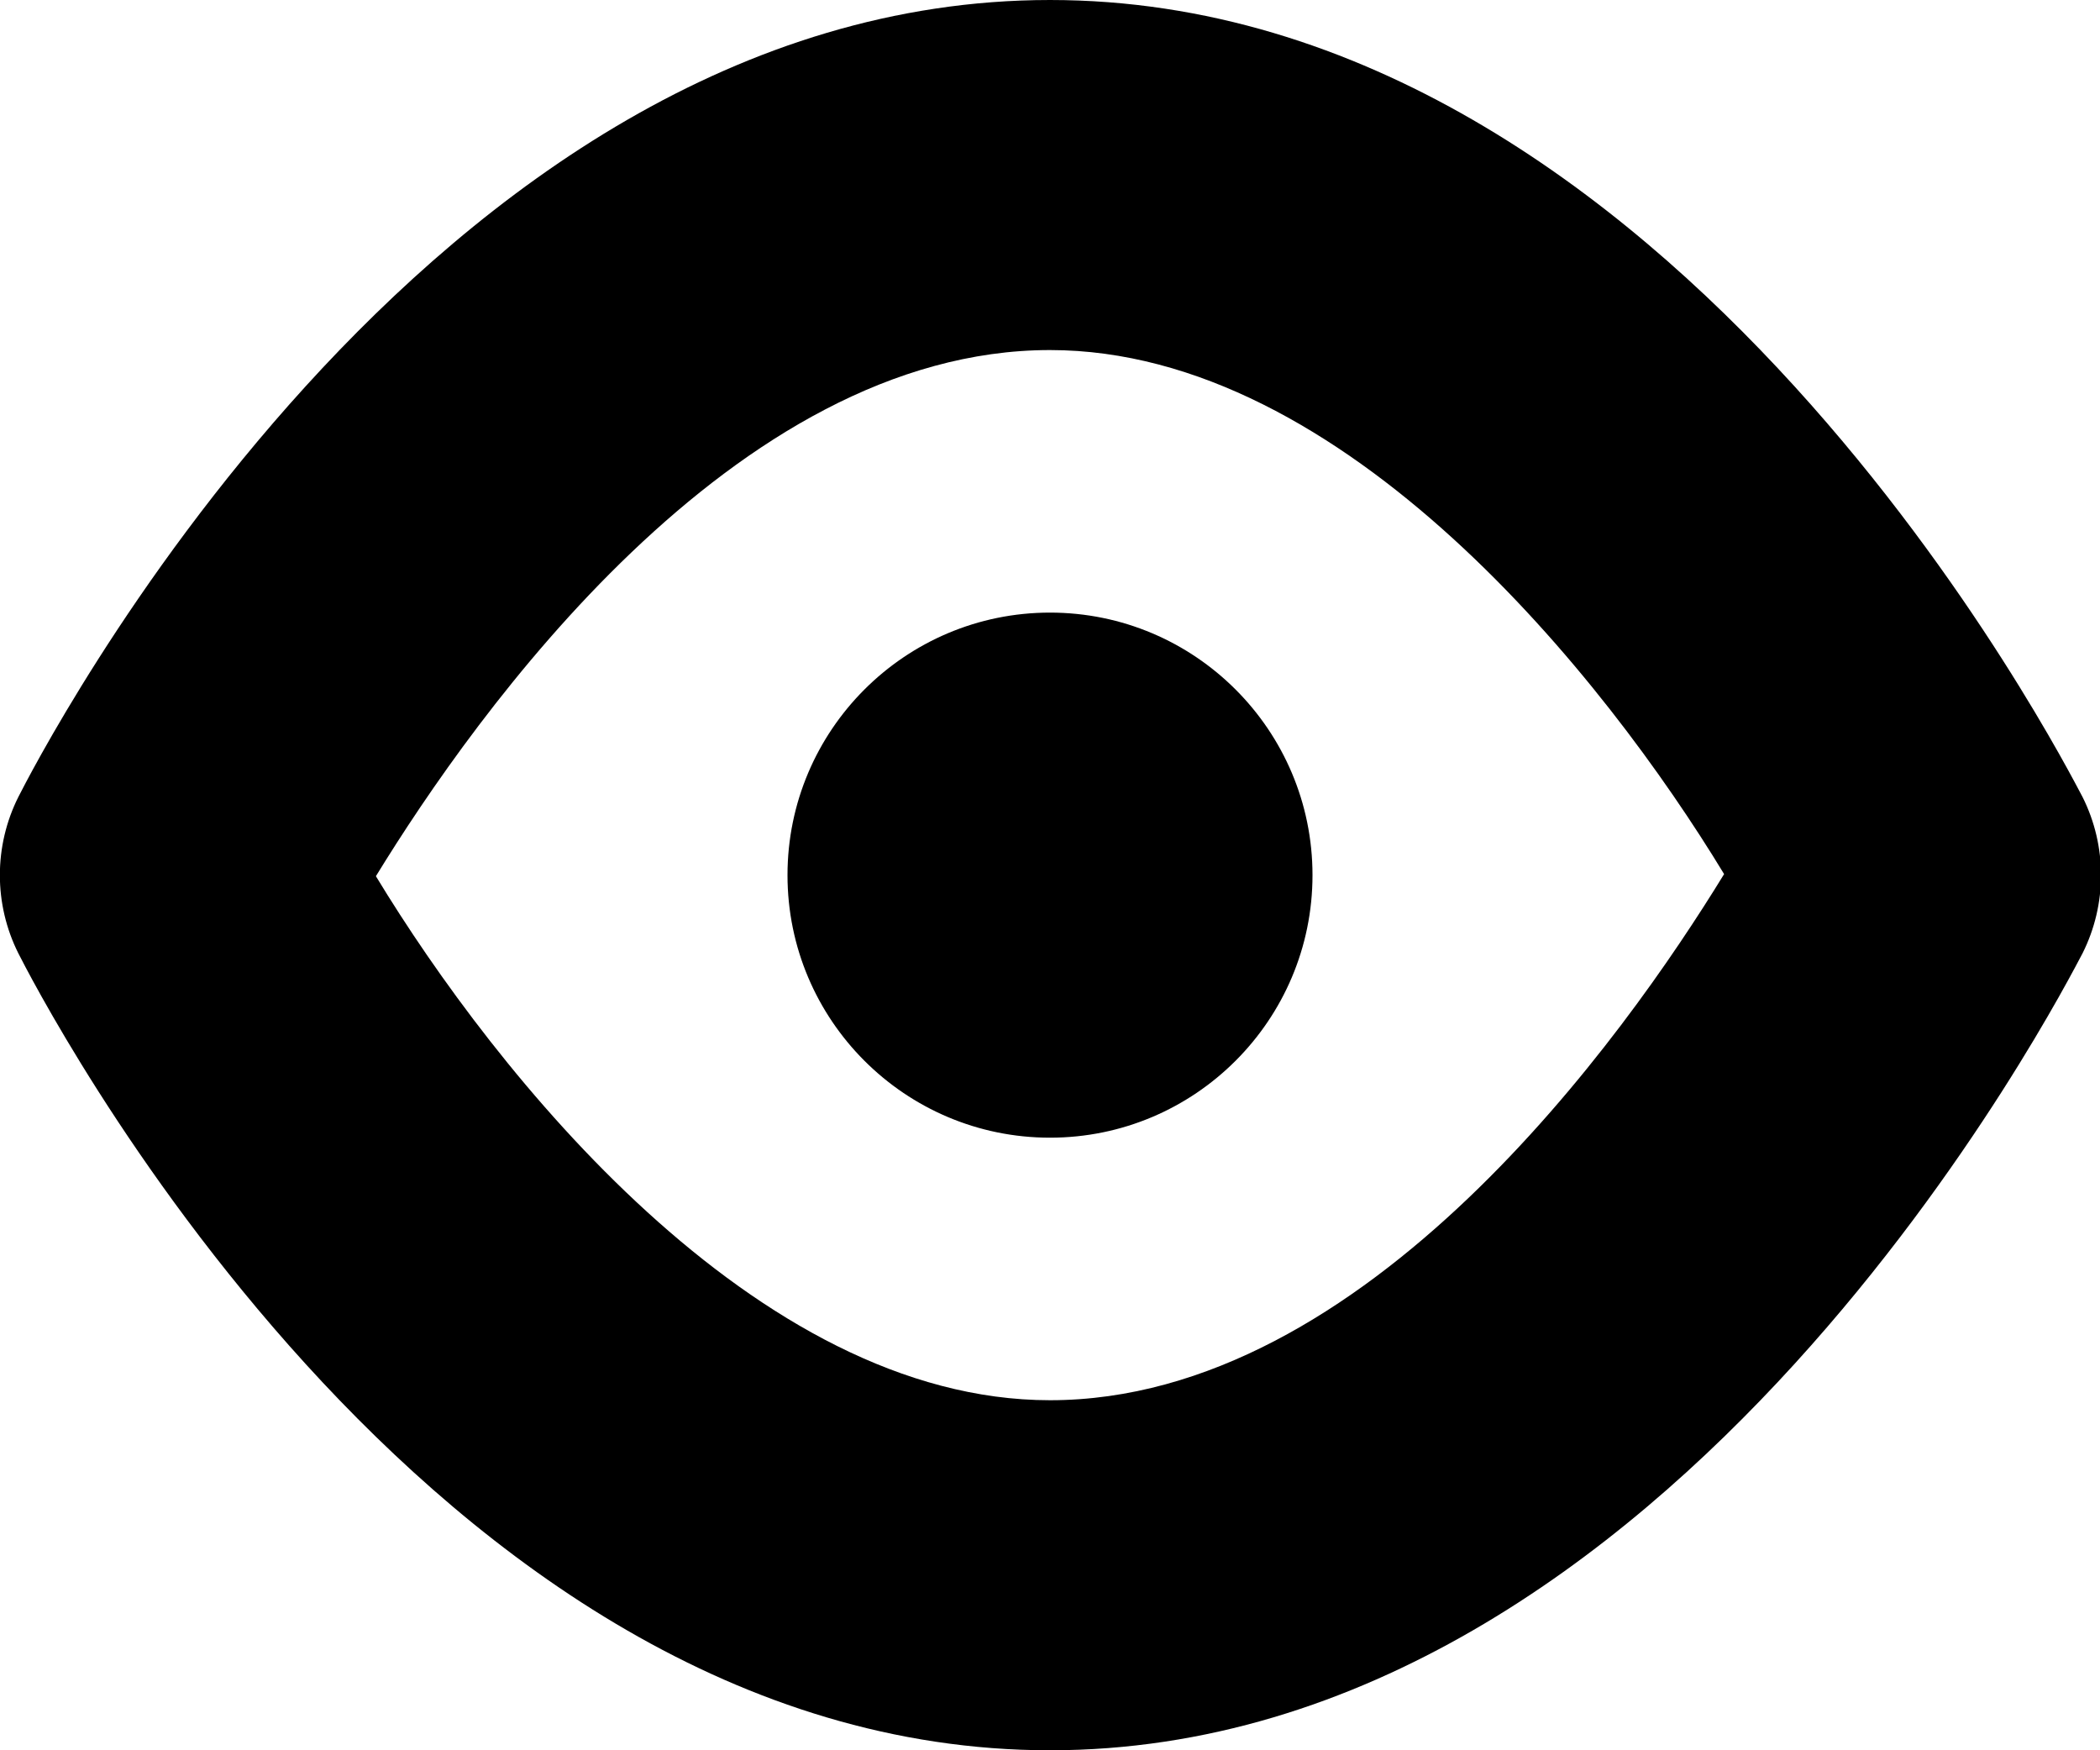 <svg xmlns="http://www.w3.org/2000/svg" xmlns:xlink="http://www.w3.org/1999/xlink" width="12" height="10" viewBox="0 0 12 10">
  <defs>
    <path id="eye-a" d="M6,1 C9.577,1 11.8,5.367 11.9,5.553 C12.041,5.834 12.041,6.166 11.9,6.447 C11.8,6.633 9.577,11 6,11 C2.423,11 0.2,6.633 0.105,6.447 C-0.036,6.166 -0.036,5.834 0.105,5.553 C0.2,5.367 2.423,1 6,1 Z M6,9 C7.807,9 9.282,6.924 9.852,5.994 C9.171,4.872 7.684,3 6,3 C4.193,3 2.718,5.076 2.148,6.006 C2.829,7.129 4.316,9 6,9 Z M6,7.5 C5.172,7.5 4.5,6.828 4.5,6 C4.5,5.172 5.172,4.5 6,4.5 C6.828,4.5 7.5,5.172 7.5,6 C7.5,6.828 6.828,7.5 6,7.5 Z"/>
  </defs>
  <use fill-rule="evenodd" transform="translate(0 -1)" xlink:href="#eye-a"/>
</svg>
